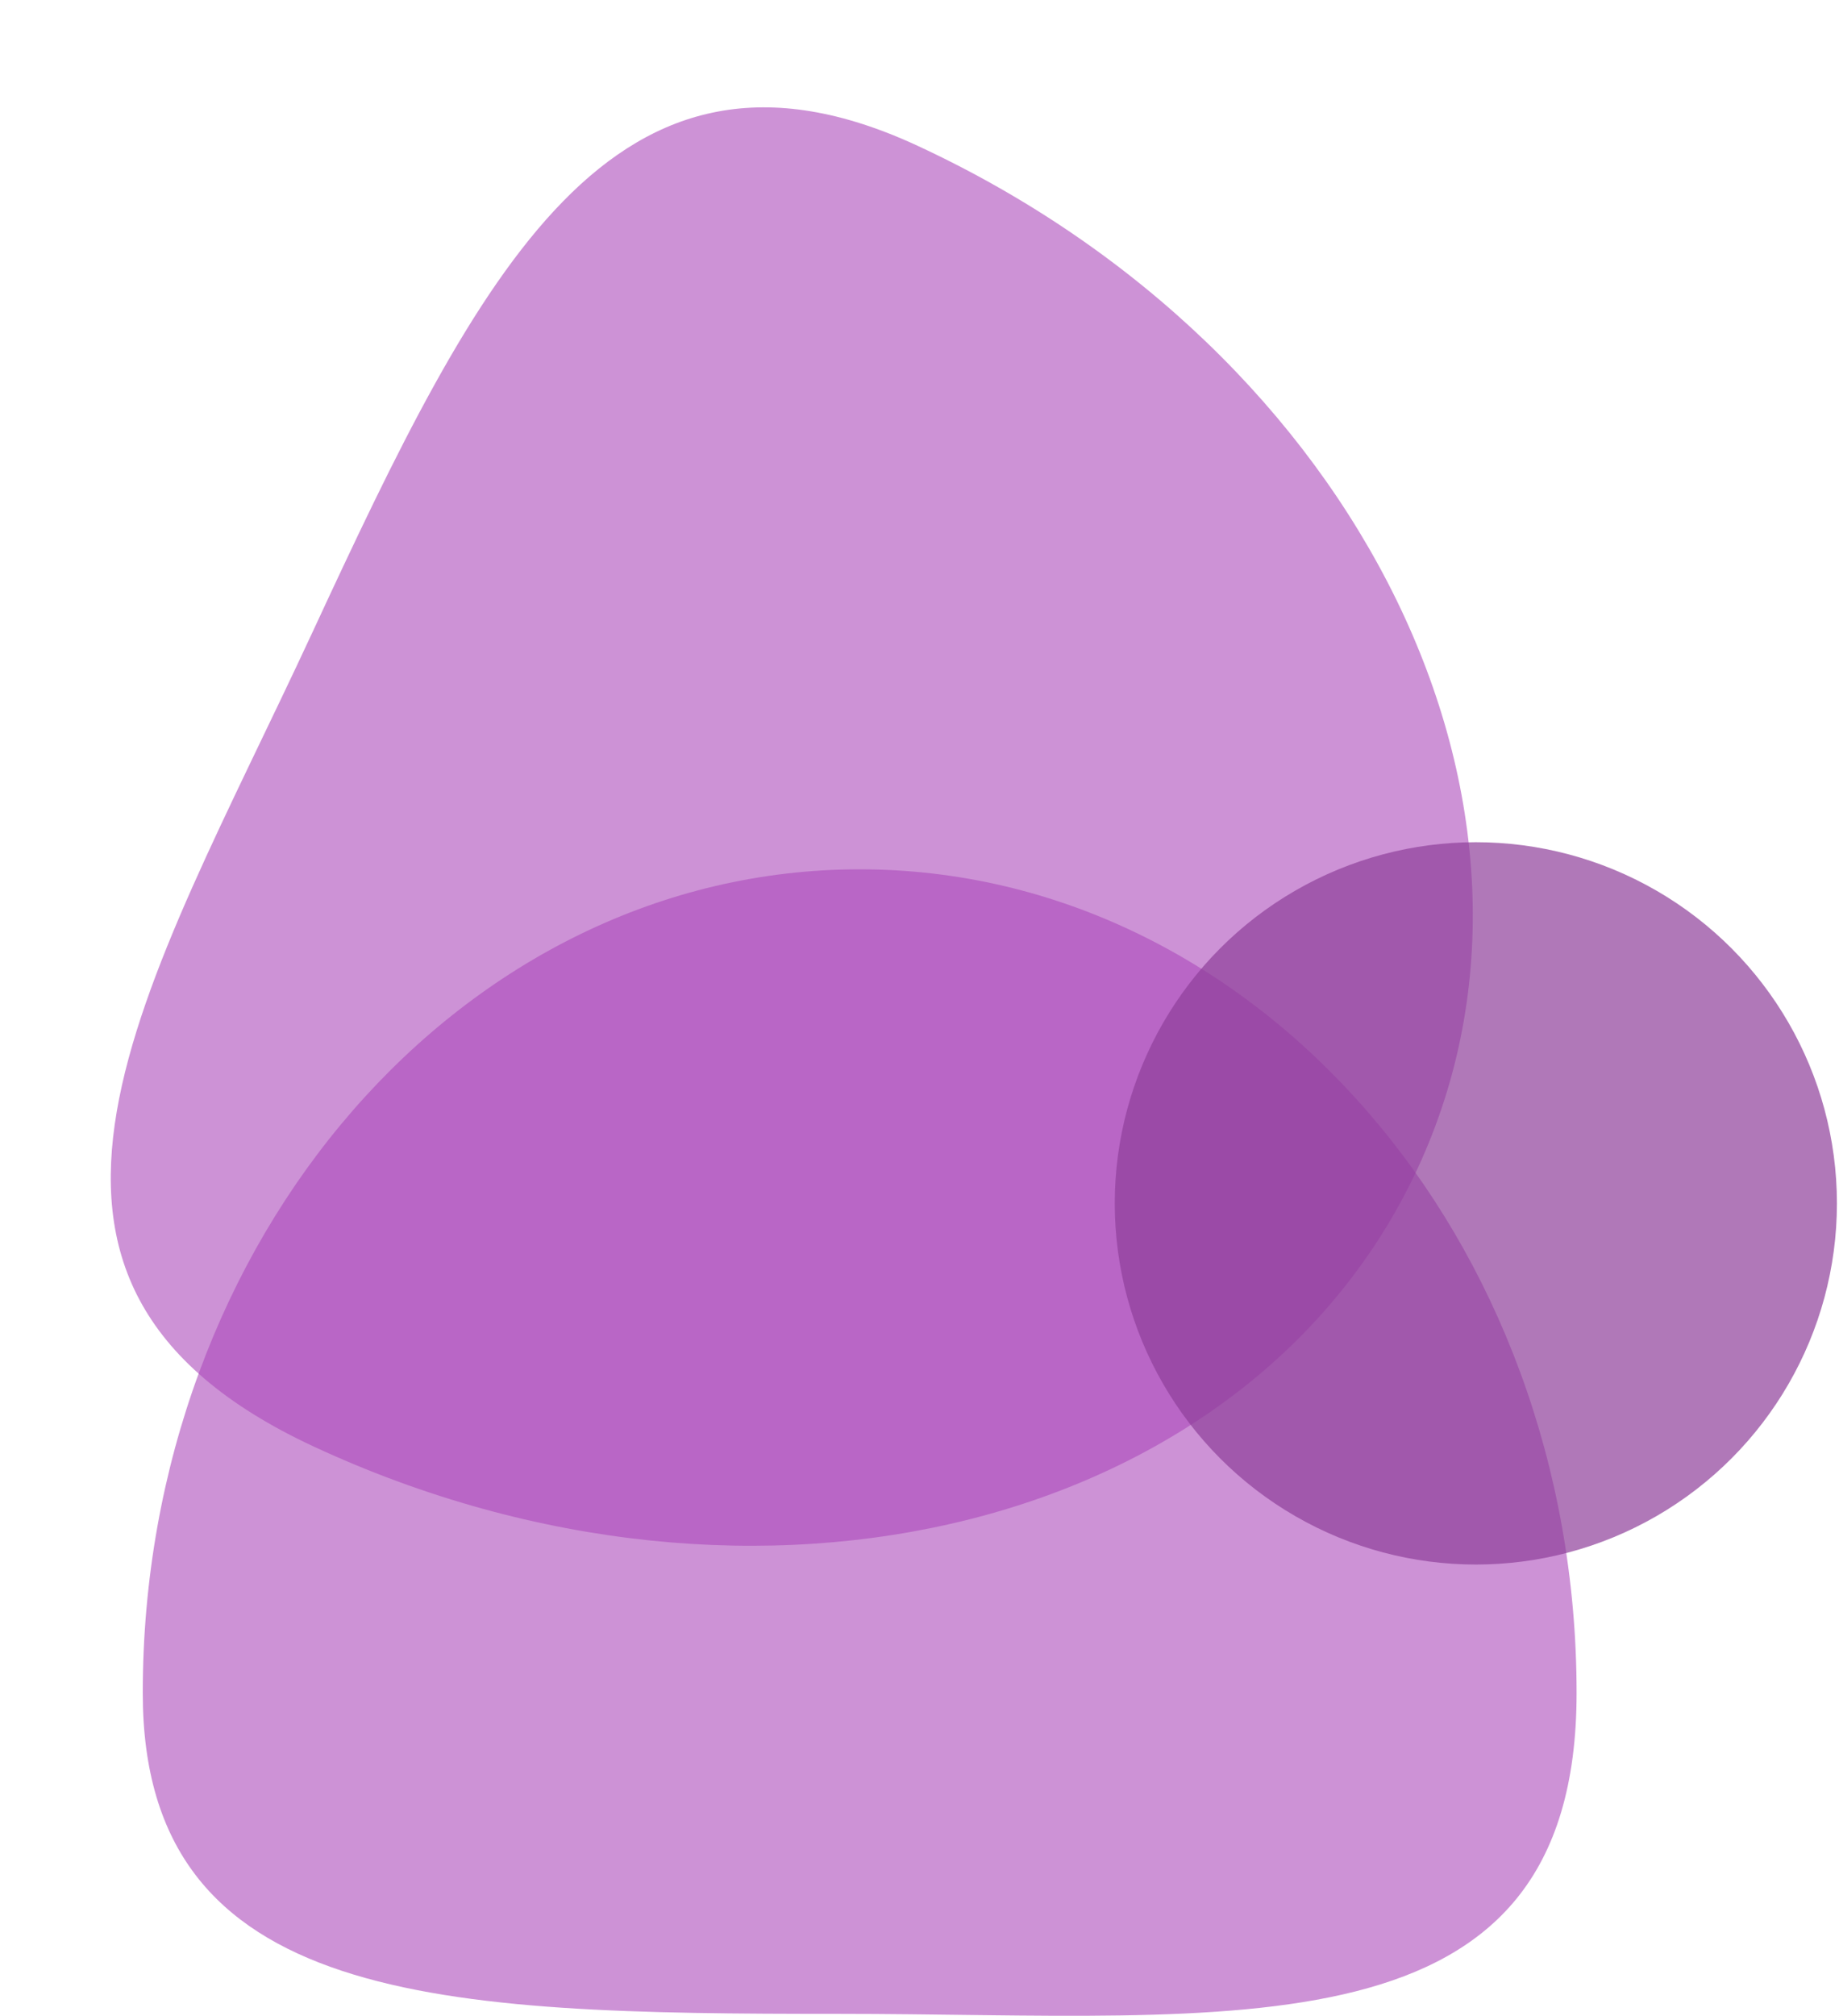 <svg width="438" height="480" viewBox="0 0 876 960" fill="none" xmlns="http://www.w3.org/2000/svg">
<path d="M751 806.268C751 981.437 587.723 959.075 399.118 959.075C210.513 959.075 68 955.348 68 806.268C68 589.624 220.895 414 409.5 414C598.105 414 751 589.624 751 806.268Z" fill="#AB4ABA" fill-opacity="0.6"/>
<path d="M149.672 689.008C-20.871 609.886 69.616 471.874 148.991 300.784C228.366 129.695 291.972 2.101 437.114 69.439C648.035 167.293 754.674 385.315 675.299 556.404C595.924 727.494 360.592 786.862 149.672 689.008Z" fill="#AB4ABA" fill-opacity="0.6"/>
<circle cx="703.01" cy="573.094" r="172" fill="#8F409A" fill-opacity="0.7"/>
</svg>
